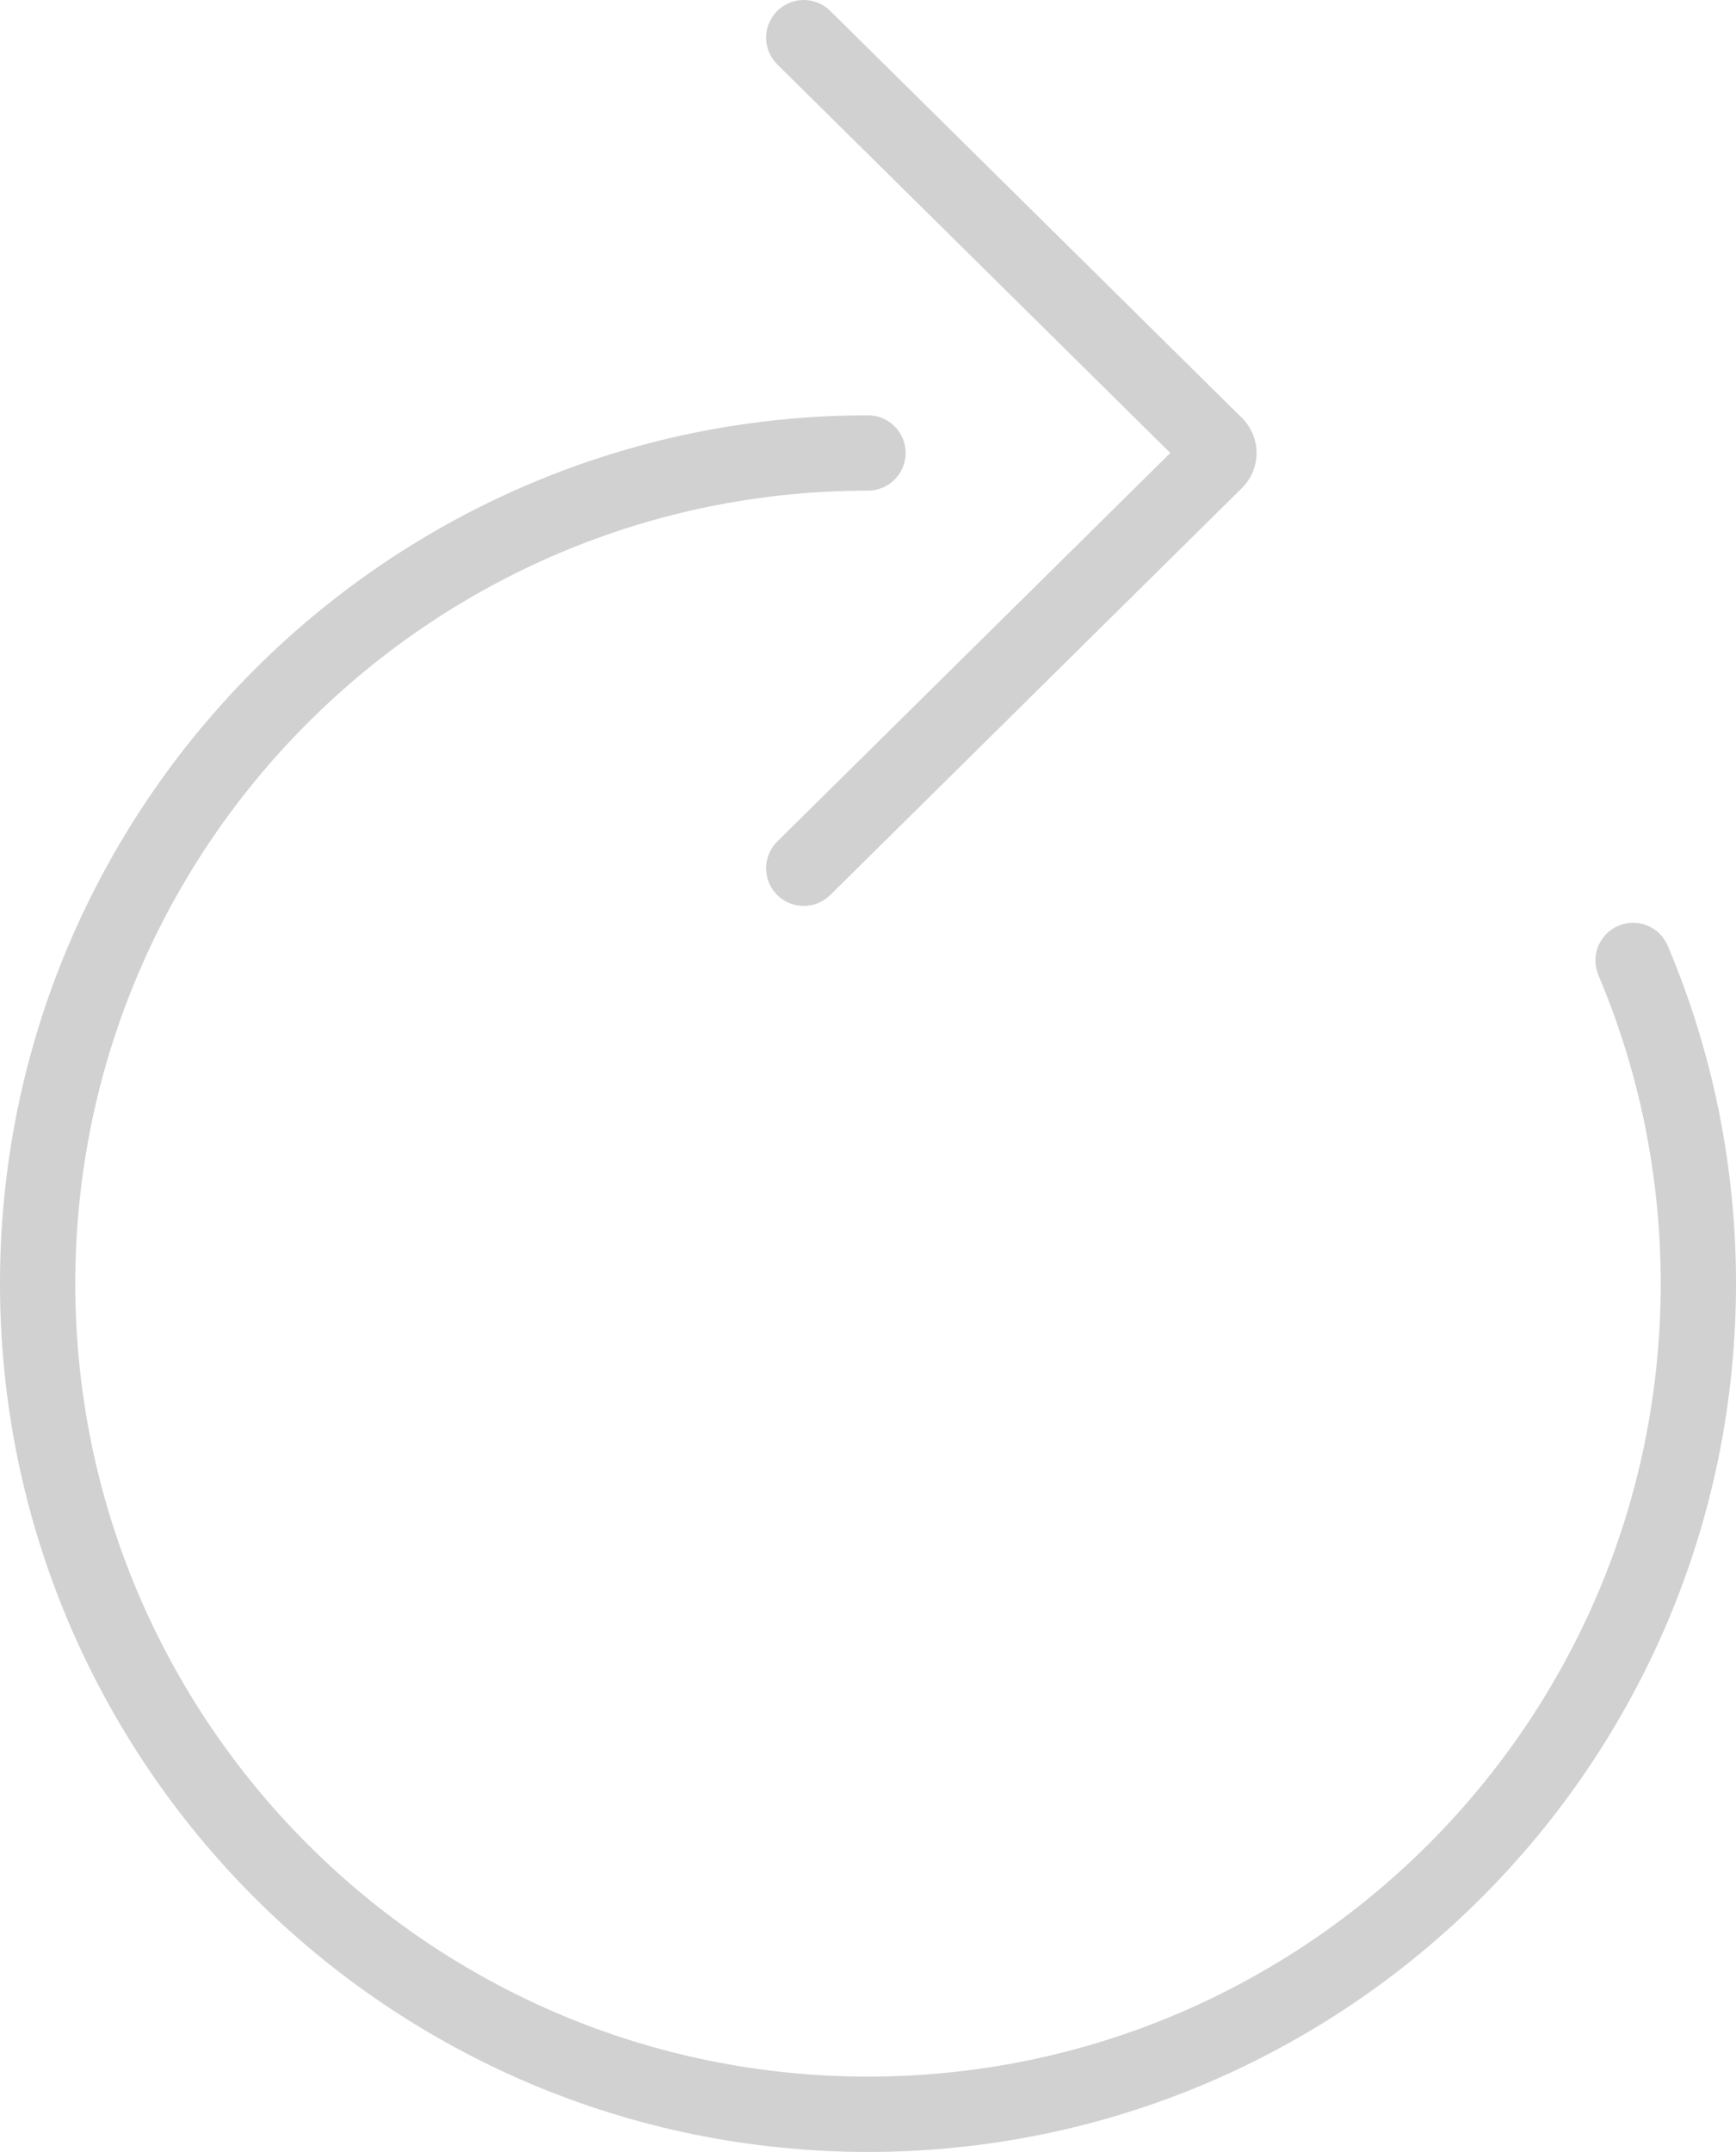 <?xml version="1.0" encoding="UTF-8" standalone="no"?><!-- Generator: Gravit.io --><svg xmlns="http://www.w3.org/2000/svg" xmlns:xlink="http://www.w3.org/1999/xlink" style="isolation:isolate" viewBox="93.45 321.55 807 1000" width="807pt" height="1000pt"><path d=" M 865.45 918.05 M 900.45 918.04 C 900.45 918.04 900.45 918.04 900.45 918.05 L 900.45 918.04 C 900.45 918.04 900.45 918.04 900.45 918.05 L 900.45 918.05 L 900.45 918.04 L 900.45 918.04 Z  M 128.45 918.05 M 93.45 918.05 C 93.45 918.05 93.45 918.05 93.45 918.05 L 93.45 918.05 L 93.45 918.05 C 93.45 918.05 93.45 918.05 93.45 918.05 C 93.44 890.75 96.19 863.53 101.65 836.79 C 106.97 810.82 114.86 785.45 125.19 761.04 C 145.5 713.12 174.87 669.57 211.69 632.79 C 248.47 595.97 292.02 566.6 339.94 546.3 C 364.35 535.96 389.72 528.08 415.69 522.76 C 442.43 517.29 469.66 514.54 496.96 514.55 C 501.6 514.55 506.05 516.39 509.33 519.68 C 512.61 522.96 514.45 527.41 514.45 532.05 C 514.45 536.69 512.6 541.15 509.32 544.43 C 506.04 547.7 501.58 549.55 496.94 549.55 C 472.01 549.54 447.14 552.05 422.71 557.05 C 399.02 561.9 375.86 569.1 353.59 578.52 C 309.82 597.08 270.04 623.91 236.44 657.54 C 202.8 691.14 175.97 730.92 157.42 774.69 C 147.99 796.96 140.8 820.11 135.94 843.8 C 130.95 868.23 128.44 893.1 128.45 918.04 C 128.45 918.04 128.45 918.04 128.45 918.05 L 128.45 918.05 L 128.45 918.05 C 128.44 942.99 130.95 967.86 135.94 992.29 C 140.8 1015.98 147.99 1039.14 157.42 1061.41 C 175.97 1105.18 202.8 1144.96 236.44 1178.56 C 270.04 1212.2 309.82 1239.03 353.59 1257.58 C 375.86 1267.01 399.01 1274.2 422.71 1279.05 C 447.14 1284.05 472.01 1286.56 496.95 1286.55 C 521.89 1286.56 546.76 1284.05 571.19 1279.05 C 594.89 1274.2 618.04 1267 640.31 1257.58 C 684.09 1239.02 723.87 1212.19 757.47 1178.56 C 791.1 1144.95 817.93 1105.17 836.48 1061.4 C 845.91 1039.13 853.1 1015.98 857.96 992.28 C 862.95 967.86 865.46 942.99 865.45 918.05 C 865.45 918.05 865.45 918.05 865.45 918.05 L 865.45 918.05 L 865.45 918.04 C 865.46 893.1 862.95 868.23 857.96 843.8 C 853.1 820.11 845.91 796.95 836.48 774.68 C 834.67 770.41 834.64 765.59 836.38 761.29 C 838.12 756.99 841.5 753.55 845.78 751.74 C 850.05 749.93 854.87 749.9 859.17 751.64 C 863.47 753.38 866.9 756.76 868.71 761.04 C 879.04 785.45 886.93 810.82 892.25 836.79 C 897.71 863.53 900.46 890.75 900.45 918.05 C 900.46 945.34 897.71 972.56 892.25 999.3 C 886.93 1025.27 879.04 1050.64 868.71 1075.05 C 848.4 1122.97 819.03 1166.52 782.21 1203.3 C 745.43 1240.12 701.88 1269.49 653.96 1289.8 C 629.55 1300.14 604.18 1308.02 578.21 1313.34 C 551.47 1318.81 524.24 1321.56 496.95 1321.55 C 469.66 1321.56 442.43 1318.81 415.69 1313.34 C 389.72 1308.02 364.35 1300.14 339.94 1289.81 C 292.02 1269.5 248.47 1240.13 211.69 1203.31 C 174.87 1166.53 145.5 1122.98 125.19 1075.06 C 114.86 1050.65 106.97 1025.27 101.65 999.31 C 96.19 972.57 93.44 945.34 93.45 918.05 L 93.45 918.05 Z  M 637.48 532.05 L 454.78 351.49 C 451.48 348.23 449.61 343.79 449.58 339.15 C 449.56 334.51 451.37 330.05 454.64 326.75 C 457.9 323.45 462.34 321.57 466.98 321.55 C 471.62 321.52 476.08 323.34 479.38 326.6 L 670.76 515.74 C 675.12 520.04 677.58 525.92 677.58 532.05 C 677.58 538.17 675.12 544.05 670.76 548.36 L 479.38 737.49 C 476.08 740.75 471.62 742.57 466.98 742.55 C 462.34 742.52 457.9 740.65 454.64 737.35 C 451.37 734.05 449.56 729.58 449.58 724.94 C 449.61 720.3 451.48 715.86 454.78 712.6 L 637.48 532.05 Z " fill-rule="evenodd" id="restart" fill="rgb(209,209,209)"/></svg>